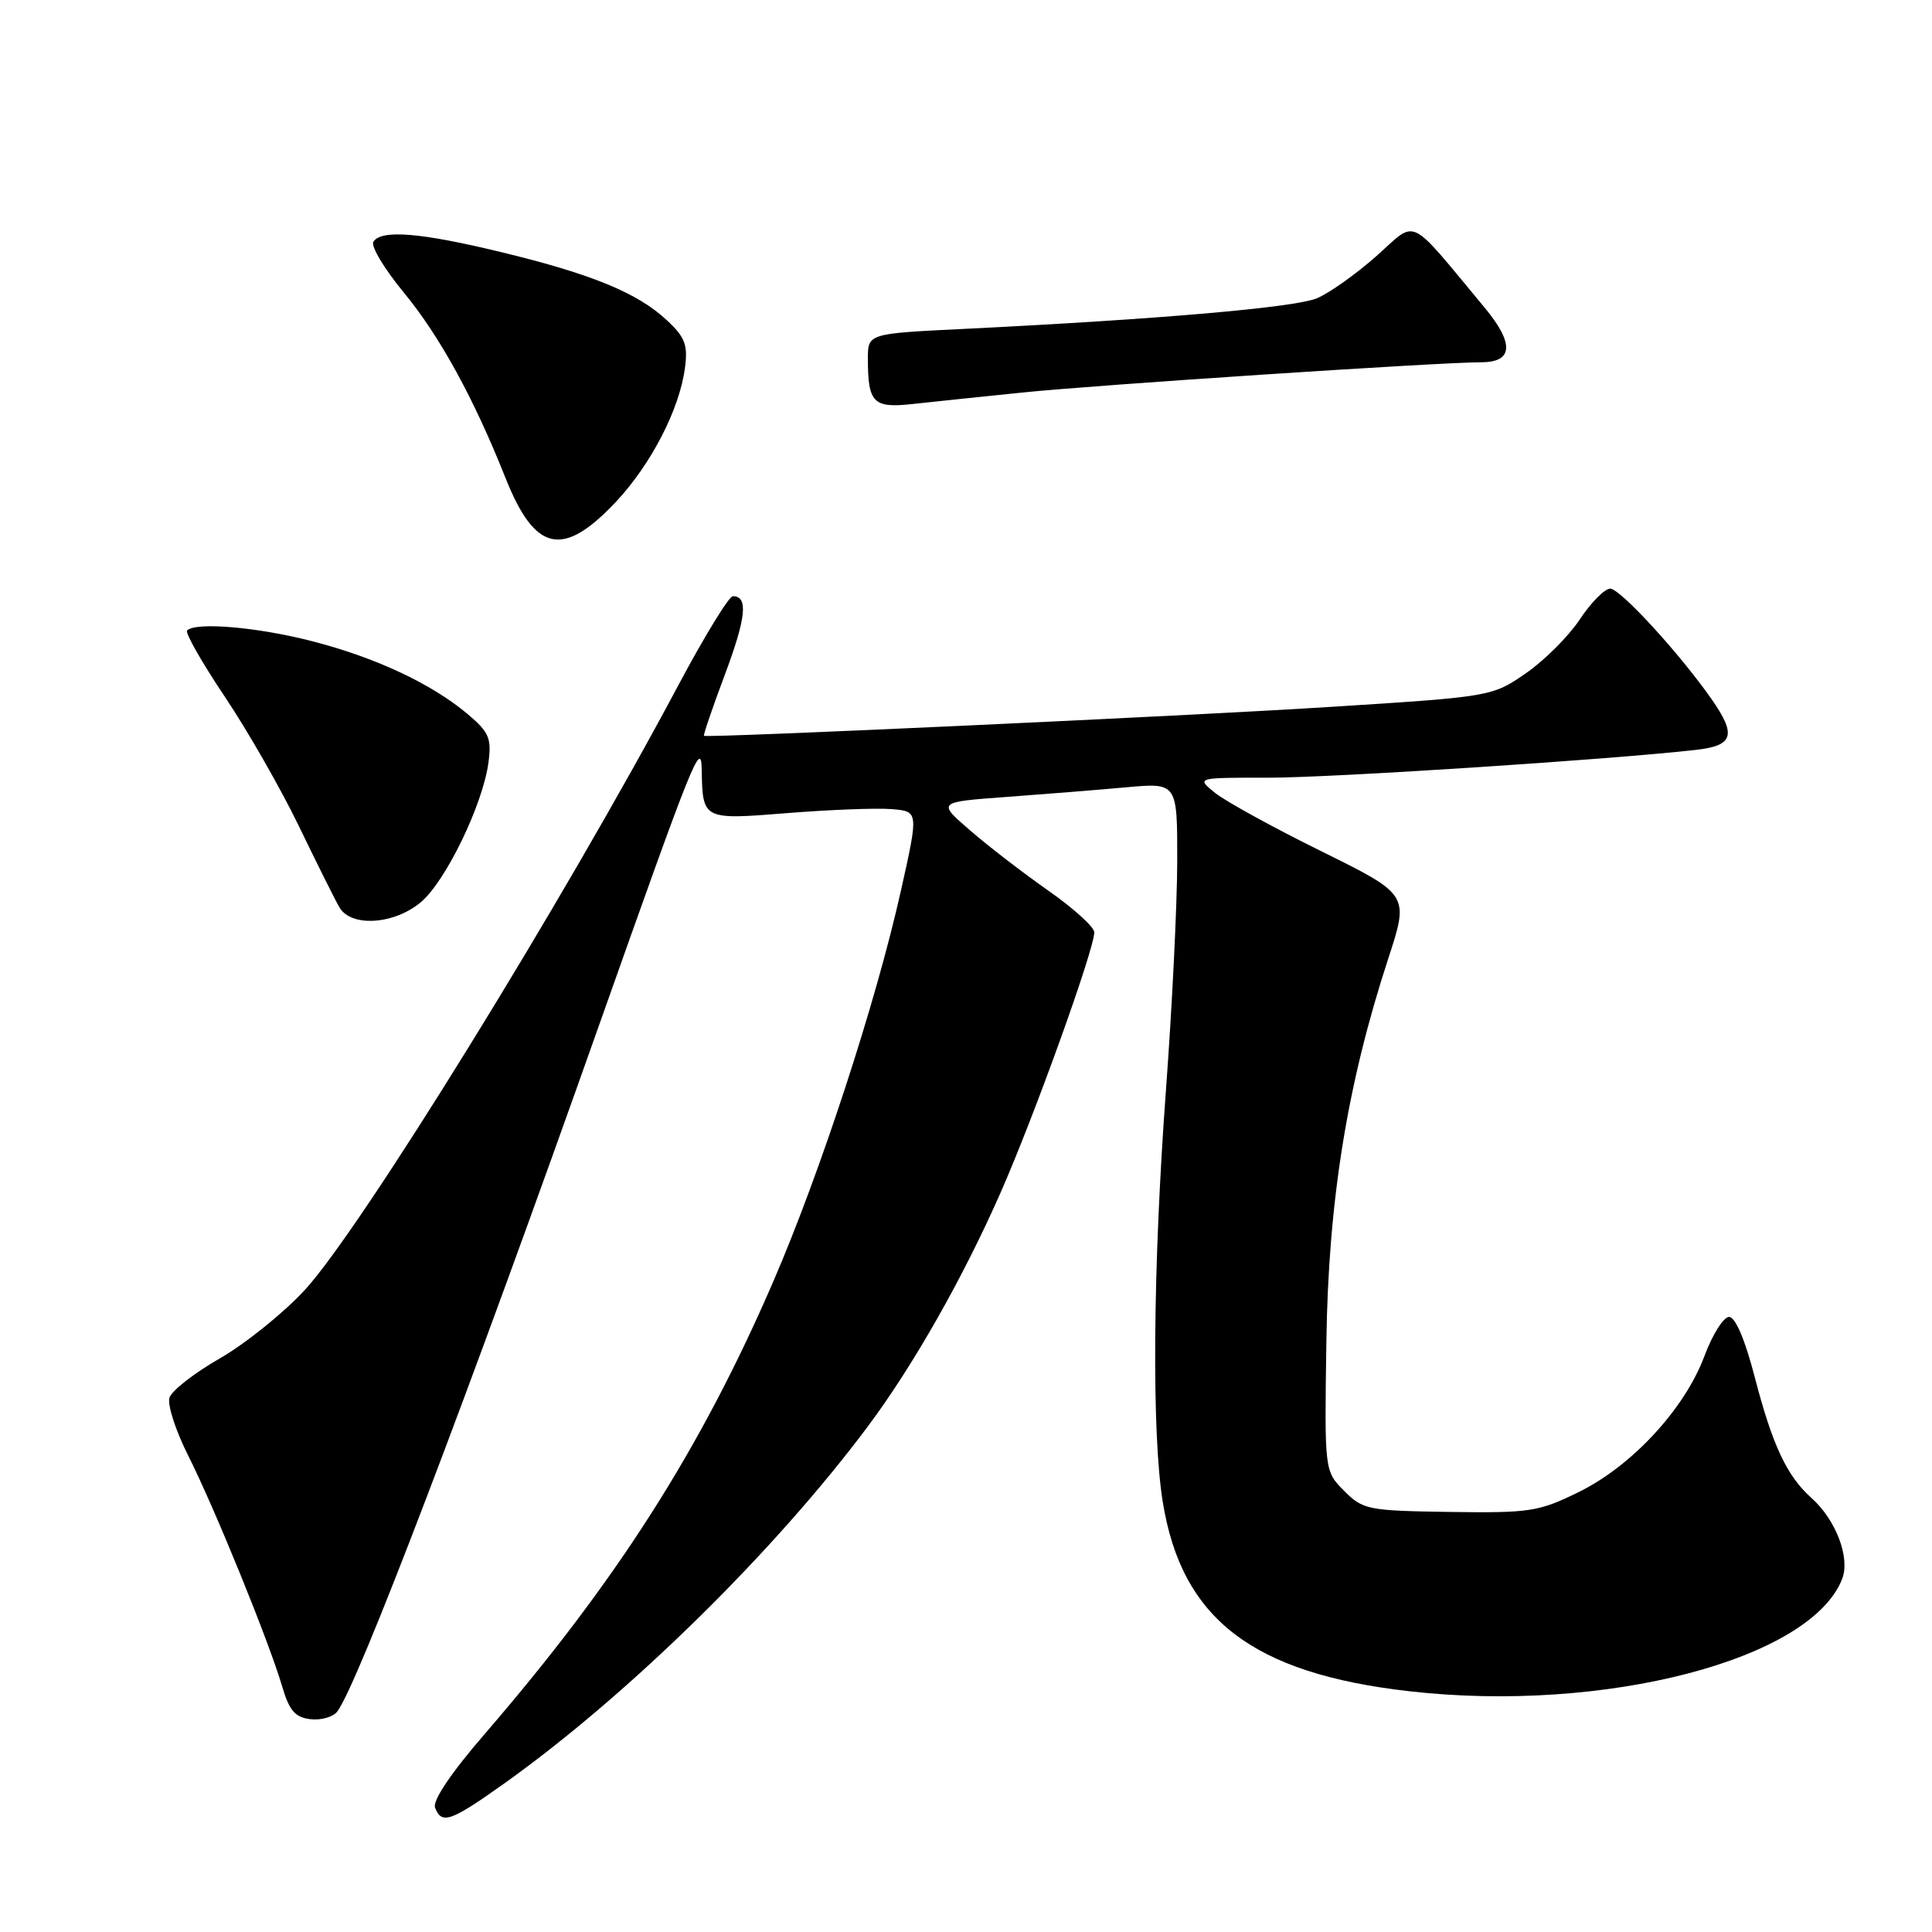 <?xml version="1.0" encoding="UTF-8" standalone="no"?>
<!DOCTYPE svg PUBLIC "-//W3C//DTD SVG 1.1//EN" "http://www.w3.org/Graphics/SVG/1.1/DTD/svg11.dtd" >
<svg xmlns="http://www.w3.org/2000/svg" xmlns:xlink="http://www.w3.org/1999/xlink" version="1.1" viewBox="0 0 256 256">
 <g >
 <path fill="currentColor"
d=" M 66.87 236.28 C 83.35 224.52 102.65 205.55 115.03 188.96 C 121.02 180.93 127.63 169.28 132.59 158.01 C 137.06 147.87 145.00 125.79 145.00 123.53 C 145.00 122.85 142.27 120.37 138.93 118.03 C 135.59 115.69 130.91 112.09 128.53 110.02 C 124.19 106.27 124.19 106.27 133.35 105.60 C 138.38 105.23 145.54 104.66 149.25 104.32 C 156.00 103.71 156.00 103.71 155.99 114.11 C 155.98 119.82 155.31 133.50 154.49 144.50 C 152.76 167.95 152.59 189.86 154.07 199.00 C 156.57 214.53 165.96 221.74 186.75 224.10 C 212.58 227.04 239.96 219.92 244.10 209.20 C 245.18 206.41 243.27 201.39 240.04 198.50 C 236.78 195.60 234.86 191.52 232.52 182.50 C 231.23 177.52 229.95 174.50 229.11 174.50 C 228.38 174.50 226.90 176.84 225.84 179.70 C 223.23 186.68 216.25 194.24 209.20 197.70 C 203.88 200.31 202.73 200.49 192.11 200.34 C 181.26 200.18 180.59 200.05 178.11 197.55 C 175.50 194.93 175.50 194.93 175.75 177.85 C 176.01 159.13 178.51 143.65 183.95 127.02 C 186.72 118.55 186.72 118.55 175.11 112.81 C 168.72 109.66 162.38 106.17 161.00 105.06 C 158.50 103.04 158.50 103.04 168.00 103.05 C 176.42 103.06 213.44 100.65 224.75 99.36 C 229.69 98.80 230.12 97.41 226.80 92.65 C 222.57 86.60 214.69 78.00 213.36 78.00 C 212.63 78.00 210.81 79.84 209.33 82.08 C 207.84 84.32 204.62 87.54 202.16 89.23 C 197.71 92.30 197.60 92.32 176.09 93.68 C 157.21 94.88 93.88 97.80 93.28 97.50 C 93.16 97.44 94.39 93.81 96.03 89.44 C 98.88 81.84 99.17 79.00 97.11 79.00 C 96.59 79.00 93.35 84.29 89.91 90.75 C 74.58 119.55 47.71 163.03 40.36 170.96 C 37.54 174.01 32.48 178.07 29.12 180.00 C 25.75 181.93 22.76 184.26 22.46 185.19 C 22.15 186.11 23.27 189.57 24.94 192.88 C 28.41 199.76 35.67 217.58 37.40 223.50 C 38.33 226.66 39.11 227.56 41.12 227.80 C 42.52 227.97 44.12 227.52 44.68 226.80 C 47.36 223.33 62.06 184.79 79.50 135.50 C 91.95 100.35 92.91 97.95 92.98 102.00 C 93.10 108.64 93.10 108.64 104.31 107.74 C 109.91 107.29 116.13 107.05 118.11 107.21 C 121.73 107.50 121.73 107.50 119.38 118.00 C 116.08 132.80 108.71 155.35 102.45 169.84 C 92.83 192.08 81.73 209.48 64.22 229.77 C 59.78 234.90 57.29 238.60 57.65 239.52 C 58.52 241.80 59.72 241.37 66.87 236.28 Z  M 55.77 119.54 C 59.06 116.77 63.97 106.63 64.72 101.06 C 65.15 97.82 64.81 97.02 61.97 94.62 C 57.14 90.57 49.75 87.11 41.24 84.93 C 34.00 83.08 25.94 82.40 24.79 83.54 C 24.50 83.83 26.74 87.77 29.77 92.29 C 32.80 96.80 37.23 104.55 39.62 109.50 C 42.01 114.45 44.42 119.29 44.99 120.25 C 46.54 122.89 52.24 122.51 55.77 119.54 Z  M 81.62 66.49 C 86.26 61.54 90.01 54.29 90.75 48.82 C 91.17 45.71 90.80 44.71 88.37 42.44 C 84.50 38.82 78.46 36.33 66.50 33.43 C 55.72 30.81 50.50 30.39 49.47 32.04 C 49.12 32.62 50.94 35.66 53.53 38.79 C 58.29 44.58 62.79 52.79 66.96 63.28 C 70.89 73.18 74.58 73.98 81.62 66.49 Z  M 135.50 52.01 C 145.17 51.01 190.63 48.01 196.28 48.00 C 200.52 48.00 200.67 45.51 196.70 40.74 C 186.39 28.35 187.87 29.06 182.39 33.92 C 179.70 36.31 176.15 38.83 174.50 39.52 C 171.58 40.75 153.51 42.31 127.75 43.58 C 115.00 44.20 115.00 44.20 115.00 47.52 C 115.00 53.38 115.70 54.10 120.86 53.54 C 123.41 53.26 130.00 52.57 135.50 52.01 Z "/>
</g>
</svg>